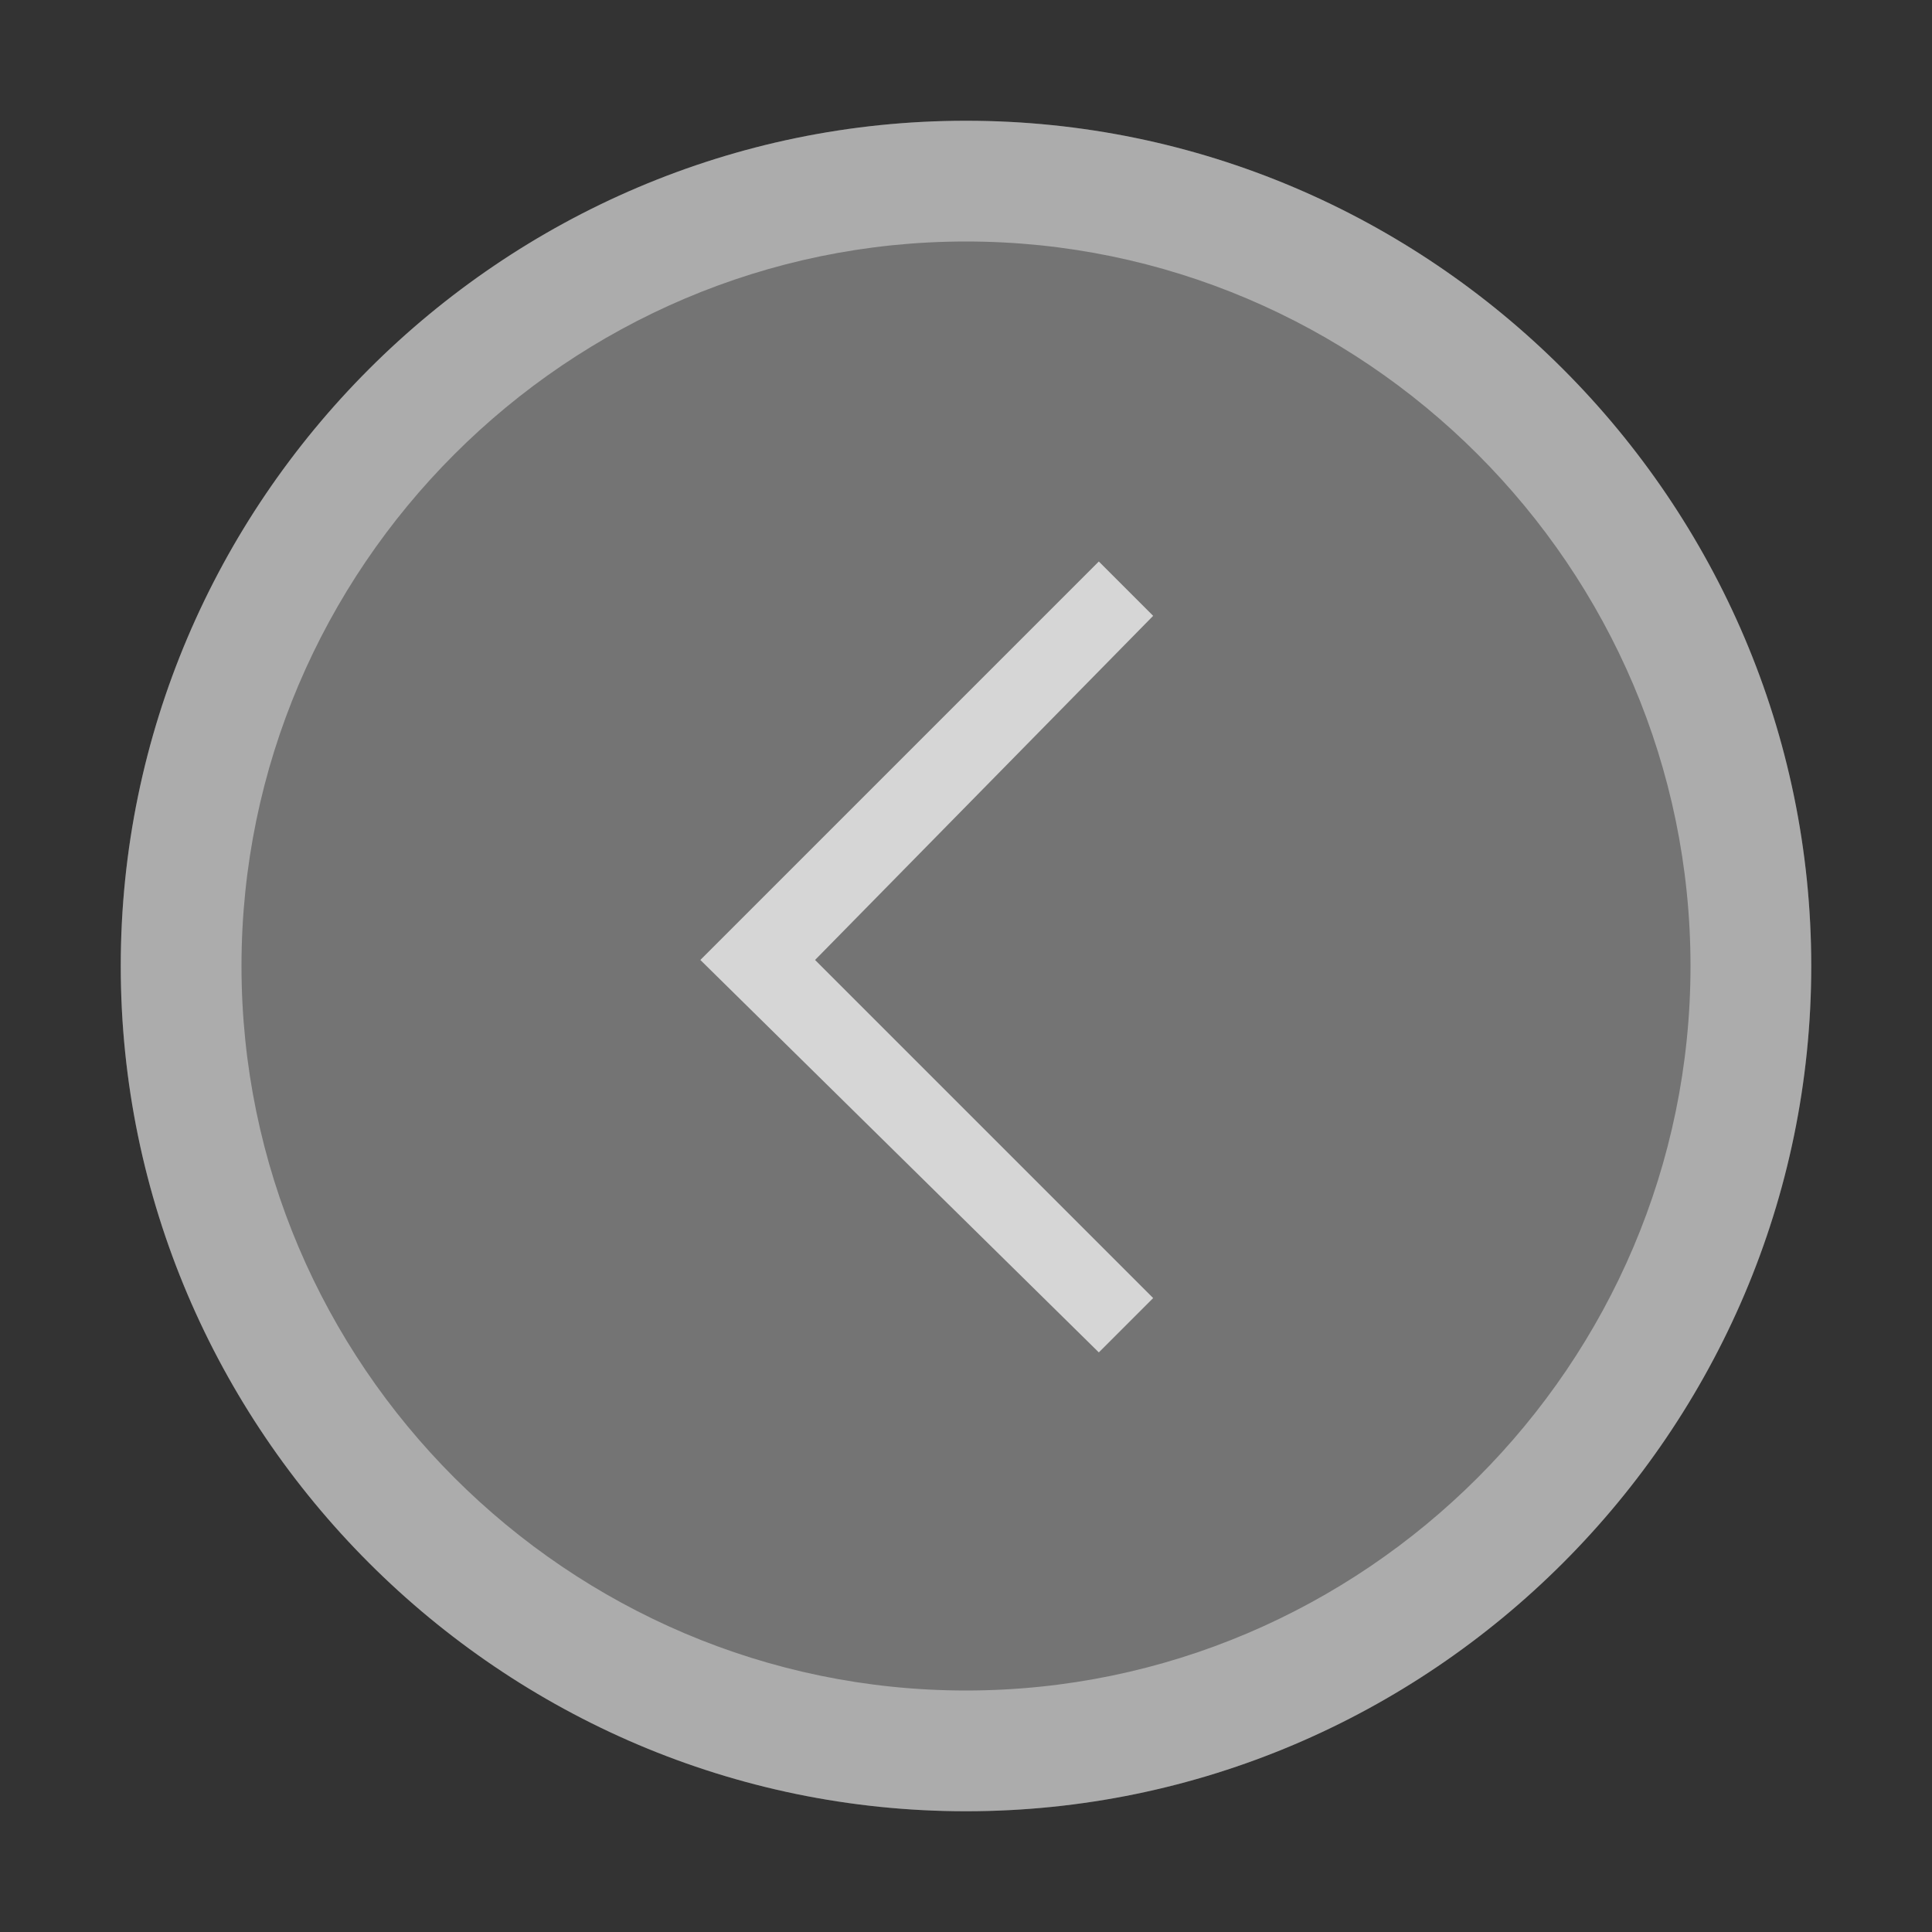 <?xml version="1.0" encoding="utf-8"?>
<!-- Generator: Adobe Illustrator 23.1.0, SVG Export Plug-In . SVG Version: 6.00 Build 0)  -->
<svg version="1.1" xmlns="http://www.w3.org/2000/svg" xmlns:xlink="http://www.w3.org/1999/xlink" x="0px" y="0px"
	 viewBox="0 0 32 32" style="enable-background:new 0 0 32 32;" xml:space="preserve">
<rect x="0" y="0" width="32" height="32" fill="#333333" stroke="none"/>
<style type="text/css">
	.st0{opacity:0.32;fill:#FFFFFF;}
	.st1{opacity:0.4;fill:#FFFFFF;}
	.st2{fill:none;}
	.st3{opacity:0.7;fill:#FFFFFF;}
</style>
<g id="Layer_2">
</g>
<g id="icon">
	<path class="st0" d="M16,2C8.3,2,2,8.3,2,16s6.3,14,14,14s14-6.3,14-14S23.7,2,16,2z"/>
	<title>face--pending</title>
	<path class="st1" d="M16,2C8.3,2,2,8.3,2,16s6.3,14,14,14s14-6.3,14-14S23.7,2,16,2z M16,28C9.4,28,4,22.6,4,16S9.4,4,16,4
		s12,5.4,12,12S22.6,28,16,28z"/>
	<rect id="_Transparent_Rectangle_" class="st2" width="32" height="32"/>
	<polygon class="st3" points="11.6,15.9 18.2,9.3 19.1,10.2 13.5,15.9 19.1,21.5 18.2,22.4 	"/>
	<rect id="_x3C_Transparent_Rectangle_x3E_" x="6.1" y="5.4" class="st2" width="20.9" height="20.9"/>
</g>
</svg>
